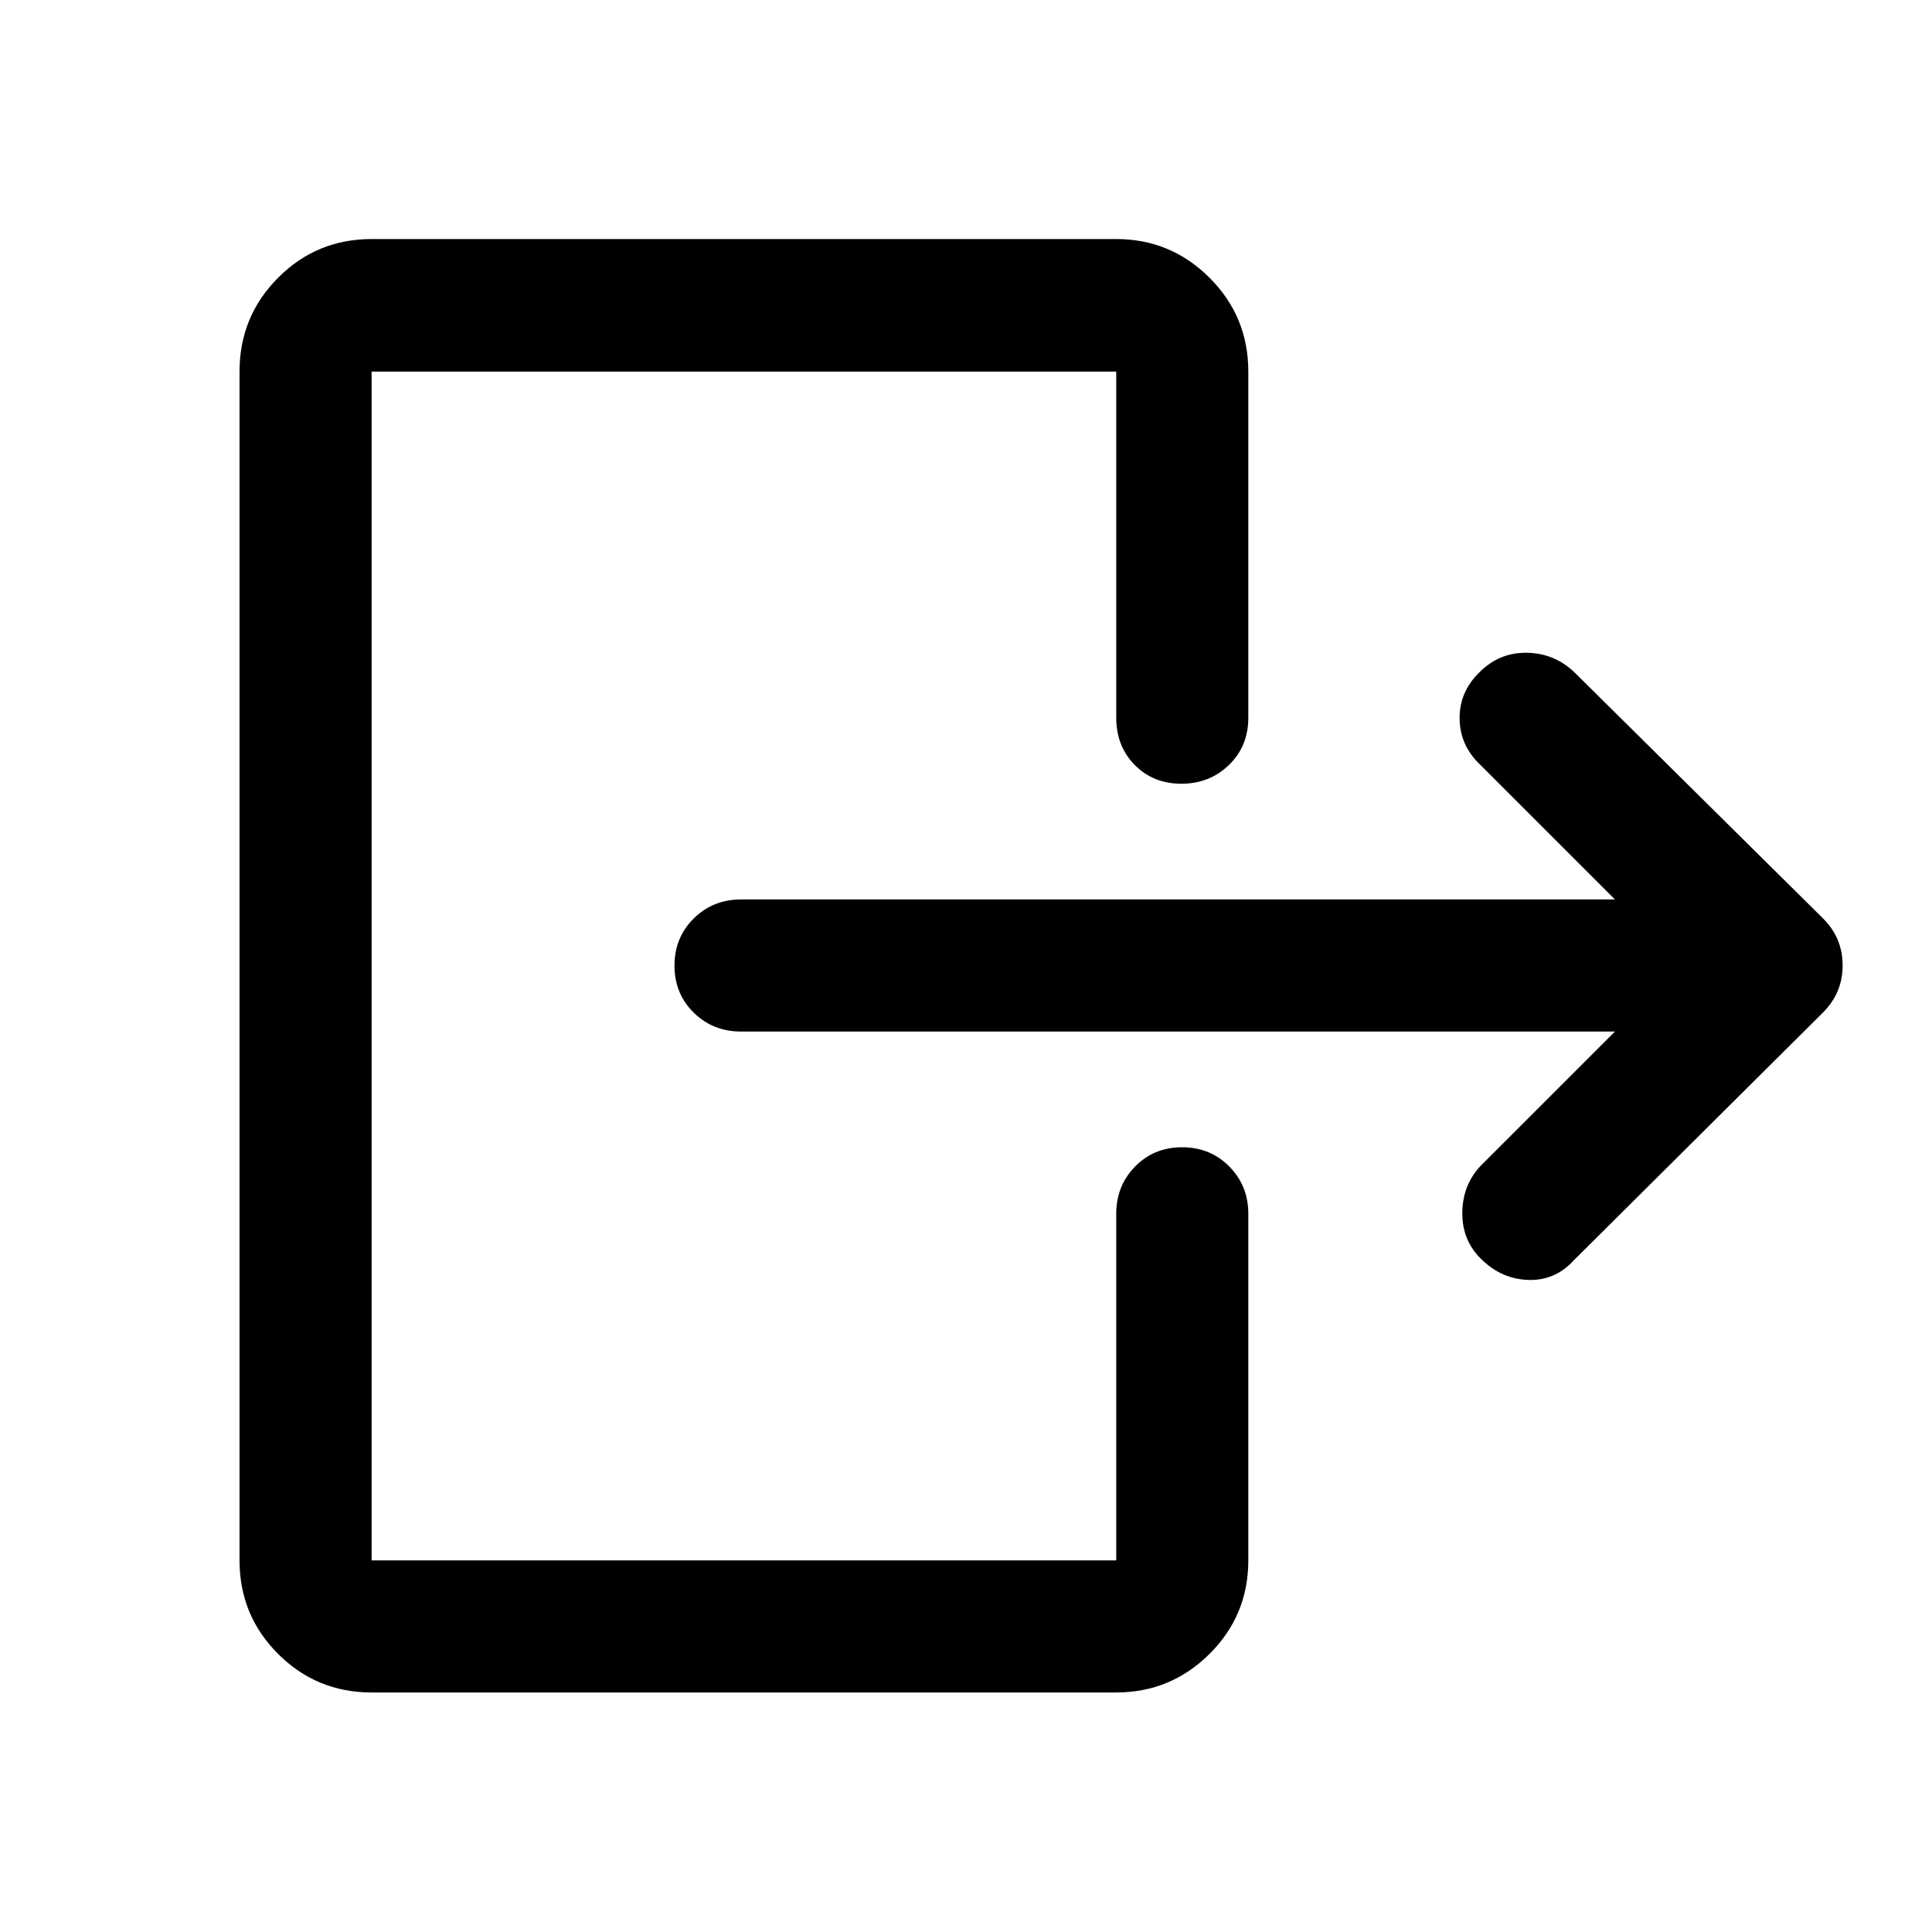 <svg xmlns="http://www.w3.org/2000/svg" height="48" viewBox="0 -960 960 960" width="48"><path d="M802.46-447.43H368.22q-13.93 0-23.5-9.38-9.57-9.37-9.57-23.37 0-13.99 9.57-23.44 9.57-9.45 23.5-9.45h434.24l-67.11-67.1q-9.96-9.55-10.08-22.8-.12-13.25 9.84-22.96 9.94-9.98 23.73-9.71 13.79.27 23.75 9.97l123.2 121.96q9.8 9.7 9.8 23.41t-9.8 23.46l-123.7 123.01q-9.26 10.2-22.53 9.82-13.28-.38-23.34-10.15-9.87-9.52-9.6-23.61.27-14.1 9.73-23.56l66.11-66.1ZM554.65-603.37v-171.98h-370v590.7h370v-172.22q0-13.92 9.37-23.49 9.37-9.57 23.37-9.57 14 0 23.45 9.57 9.44 9.57 9.44 23.49v172.22q0 27.32-19.28 46.47-19.28 19.16-46.35 19.16h-370q-27.32 0-46.47-19.16-19.16-19.15-19.16-46.47v-590.7q0-27.41 19.16-46.64 19.15-19.23 46.47-19.23h370q27.07 0 46.35 19.23t19.28 46.64v171.98q0 14.16-9.62 23.48t-23.62 9.32q-14 0-23.19-9.32-9.2-9.32-9.2-23.48Z"/></svg>
